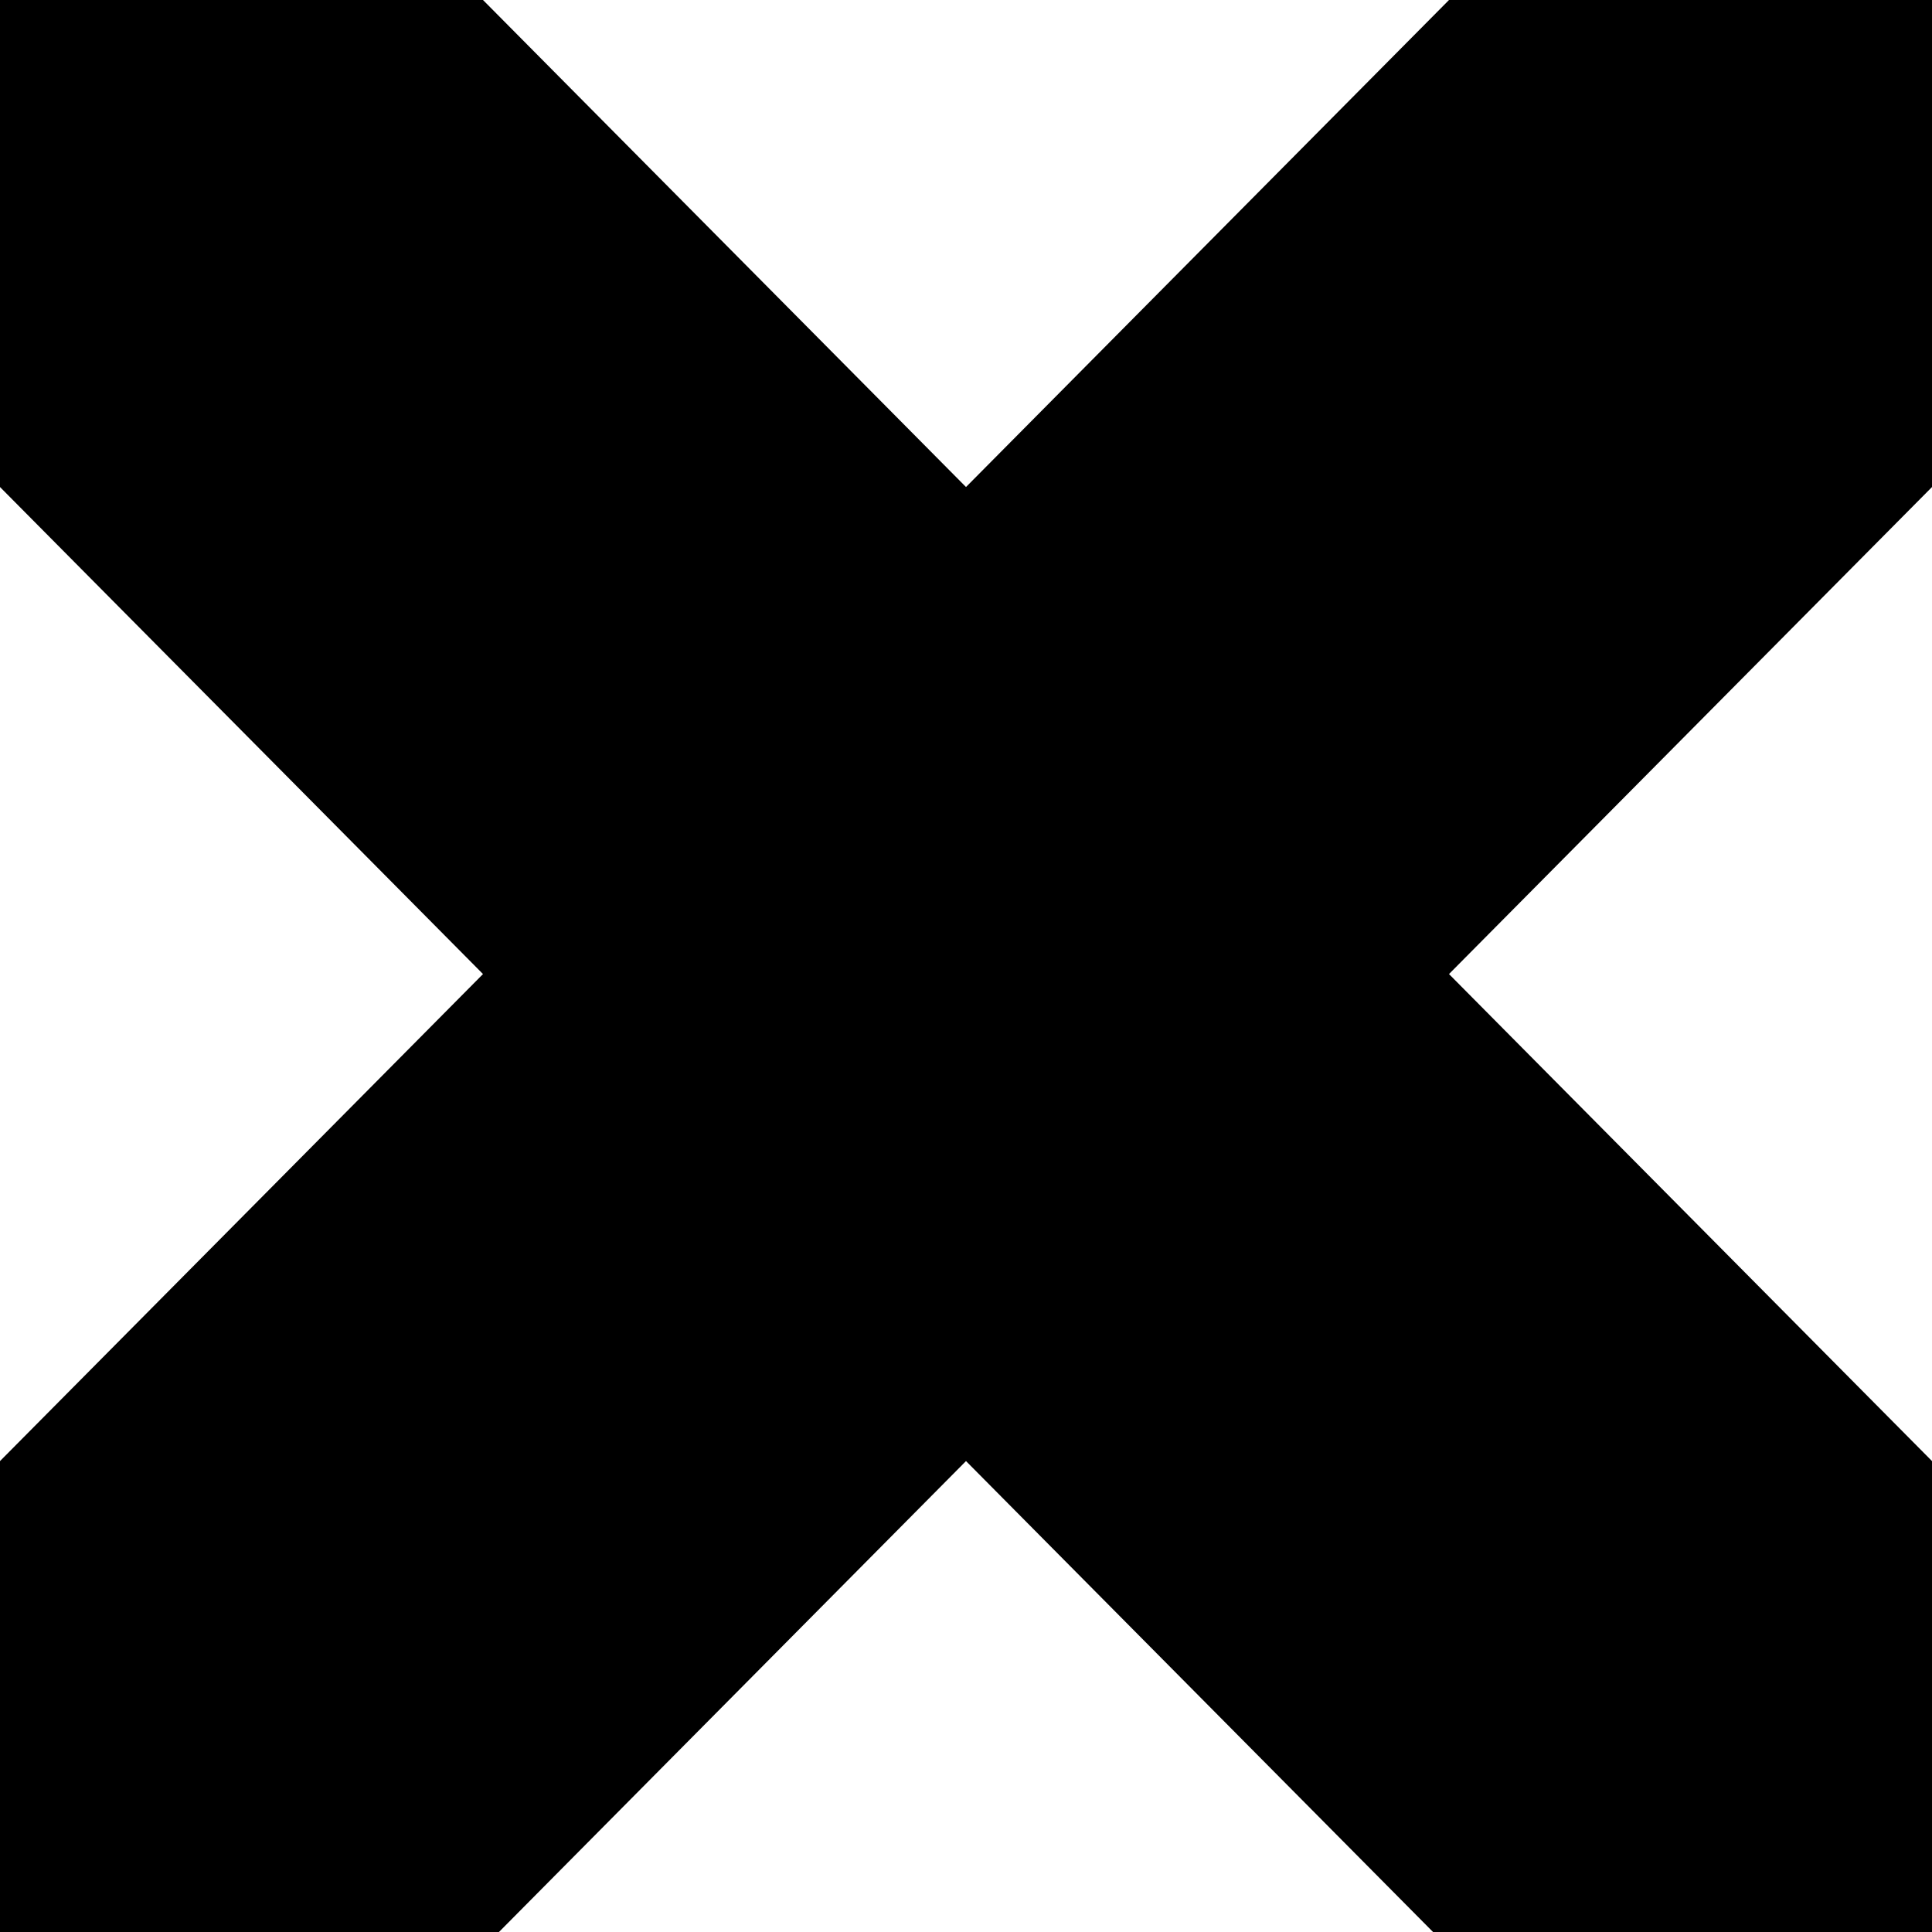 <svg xmlns="http://www.w3.org/2000/svg" xml:space="preserve" style="fill-rule:evenodd;clip-rule:evenodd;stroke-linejoin:round;stroke-miterlimit:2" viewBox="0 0 120 120"><path d="M90 0h30v30.25L90 60.5l30 30.25V121H90L60 90.75 30 121H0V90.75L30 60.5 0 30.25V0h30l30 30.25z"/></svg>